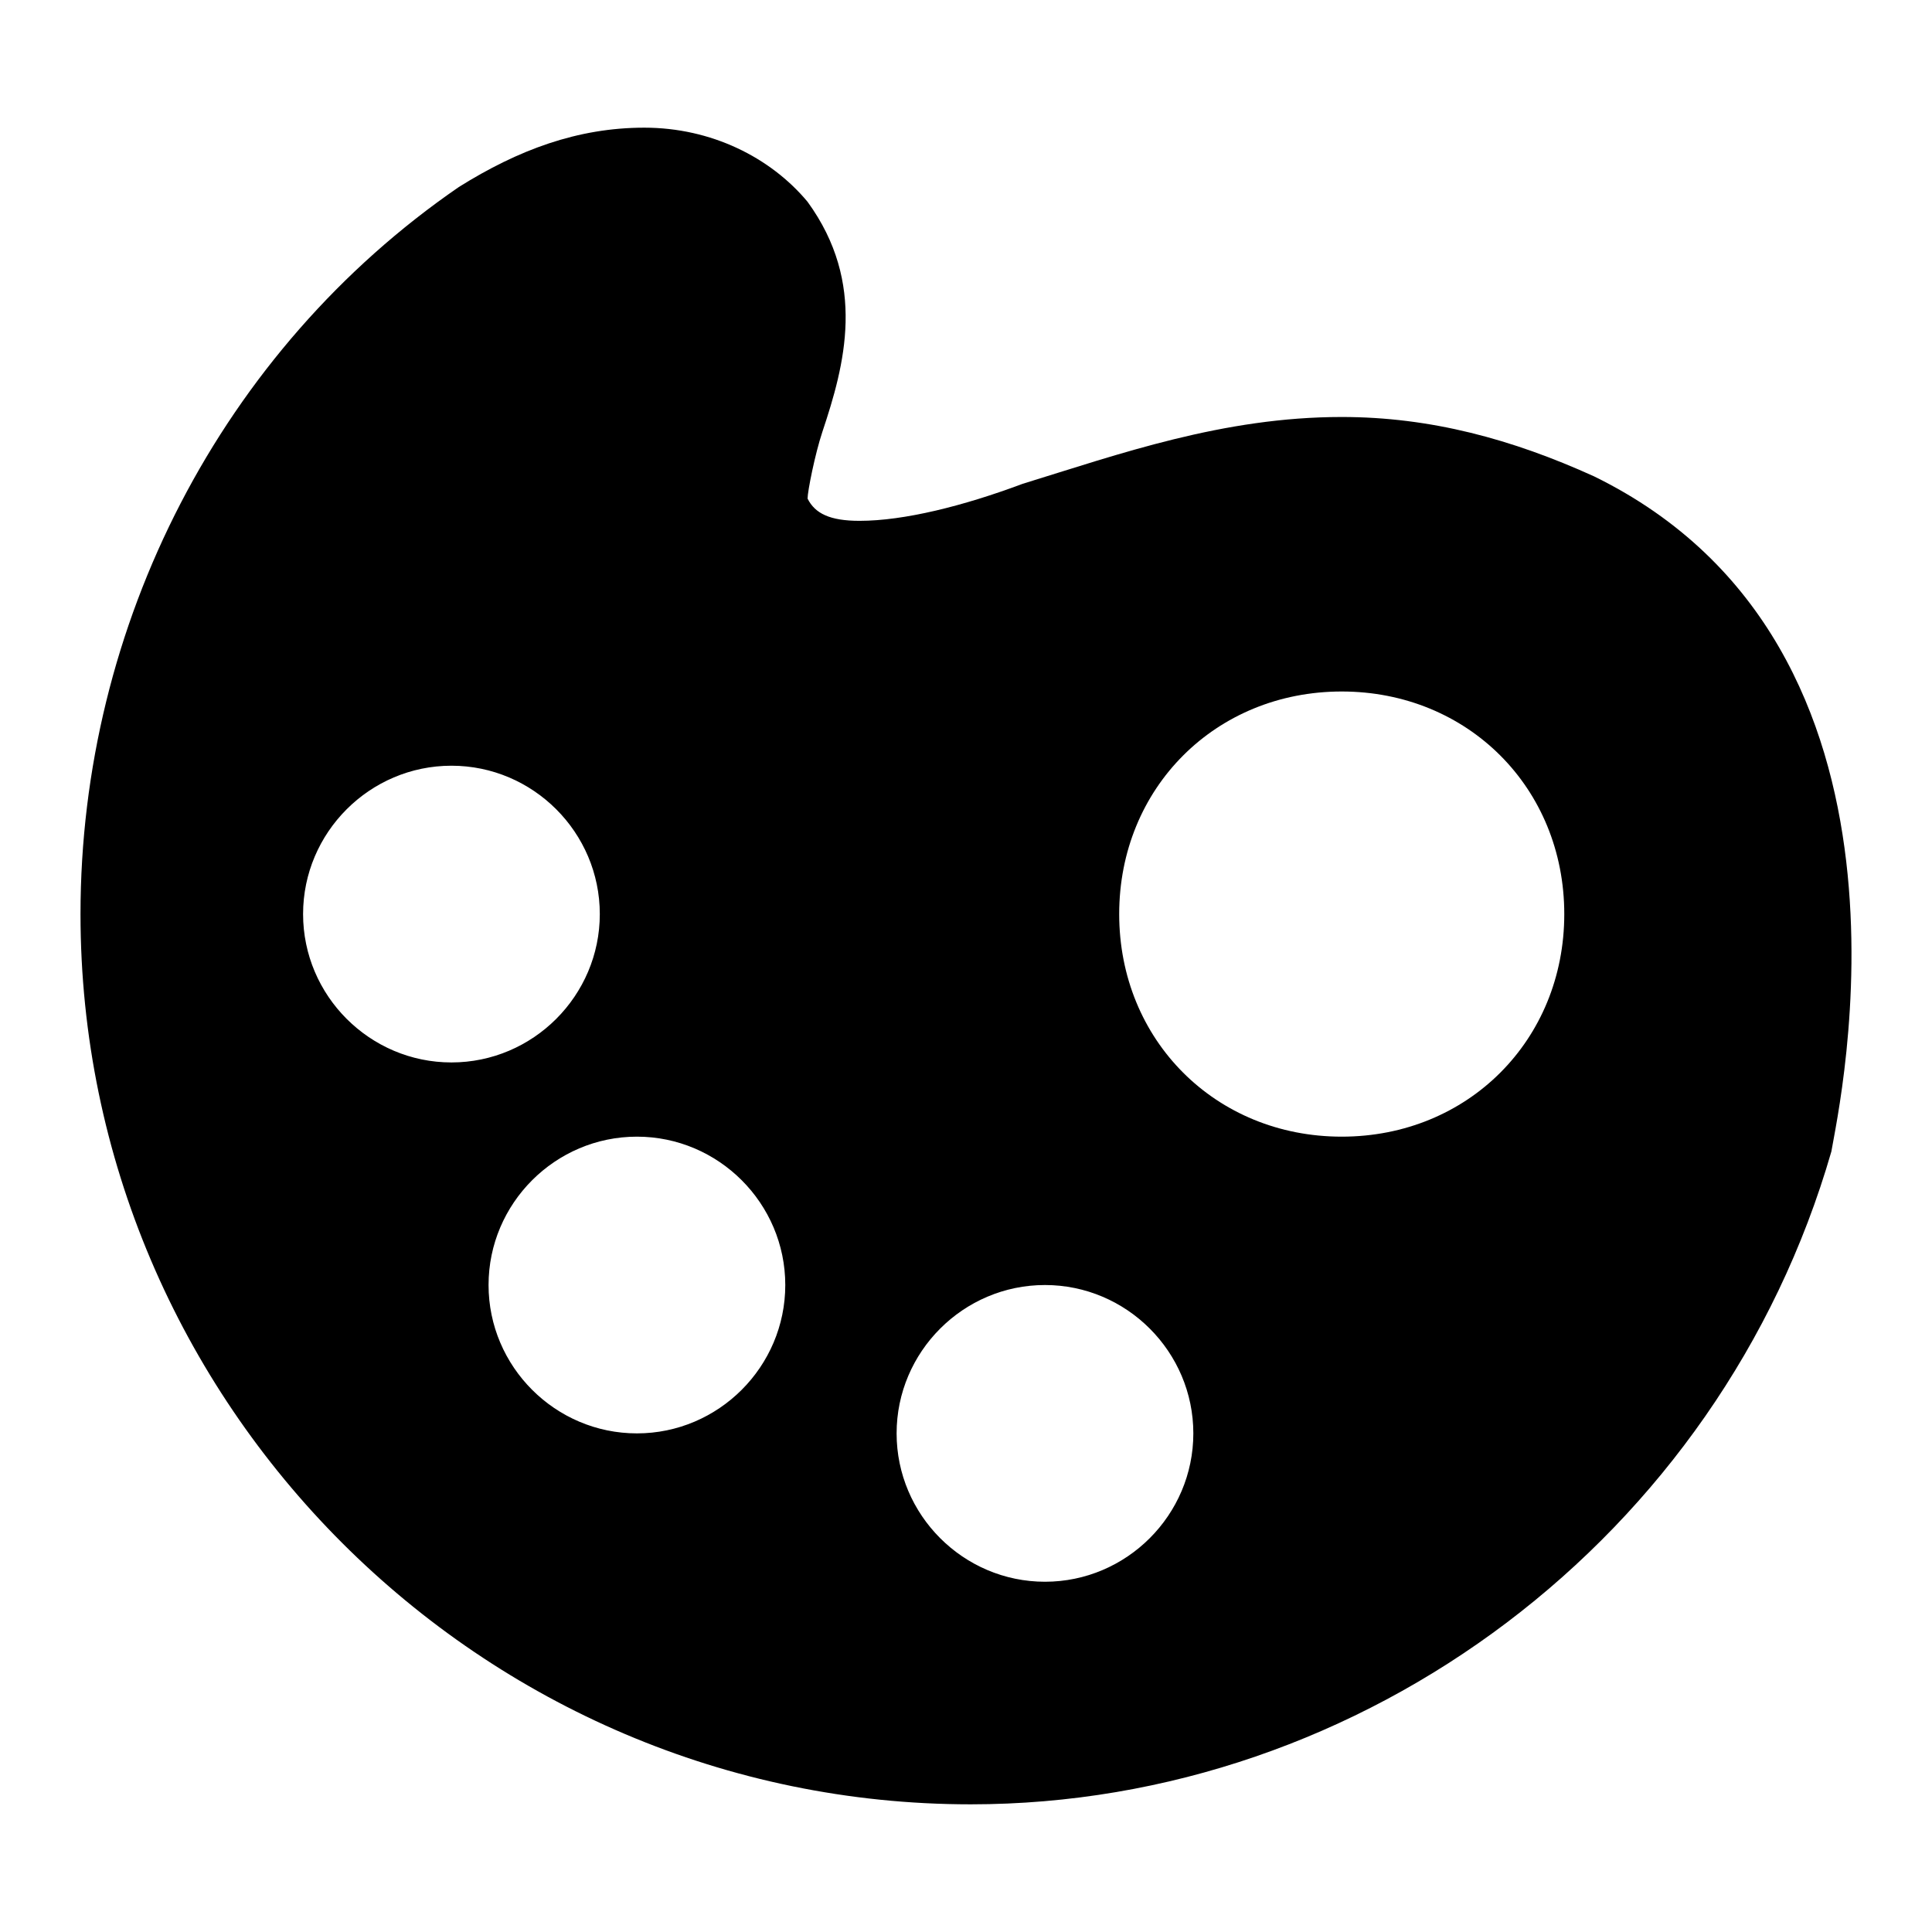 <svg xmlns="http://www.w3.org/2000/svg" width="24" height="24" viewBox="0 0 24 24">
  <path fill-rule="evenodd" d="M19.801,5.917 C18.787,5.457 17.773,5.18 16.667,5.18 C15.193,5.18 13.903,5.641 12.704,6.01 C11.967,6.286 11.23,6.47 10.677,6.47 C10.308,6.47 10.124,6.378 10.032,6.194 C10.032,6.102 10.124,5.641 10.216,5.364 C10.493,4.535 10.769,3.521 10.032,2.507 C9.571,1.954 8.834,1.586 8.004,1.586 C7.175,1.586 6.437,1.862 5.7,2.323 C2.751,4.351 1,7.761 1,11.355 C1,17.437 5.977,22.414 12.059,22.414 C16.944,22.414 21.368,19.096 22.75,14.304 C22.842,13.751 24.132,8.037 19.801,5.917 Z M3.765,11.355 C3.765,10.341 4.594,9.512 5.608,9.512 C6.622,9.512 7.451,10.341 7.451,11.355 C7.451,12.369 6.622,13.198 5.608,13.198 C4.594,13.198 3.765,12.369 3.765,11.355 Z M7.912,17.806 C6.898,17.806 6.069,16.977 6.069,15.963 C6.069,14.949 6.898,14.12 7.912,14.12 C8.926,14.12 9.755,14.949 9.755,15.963 C9.755,16.977 8.926,17.806 7.912,17.806 Z M12.981,19.649 C11.967,19.649 11.138,18.82 11.138,17.806 C11.138,16.792 11.967,15.963 12.981,15.963 C13.995,15.963 14.824,16.792 14.824,17.806 C14.824,18.82 13.995,19.649 12.981,19.649 Z M16.667,14.12 C15.101,14.12 13.903,12.922 13.903,11.355 C13.903,9.788 15.101,8.59 16.667,8.59 C18.234,8.59 19.432,9.788 19.432,11.355 C19.432,12.922 18.234,14.12 16.667,14.12 Z"/>
</svg>
